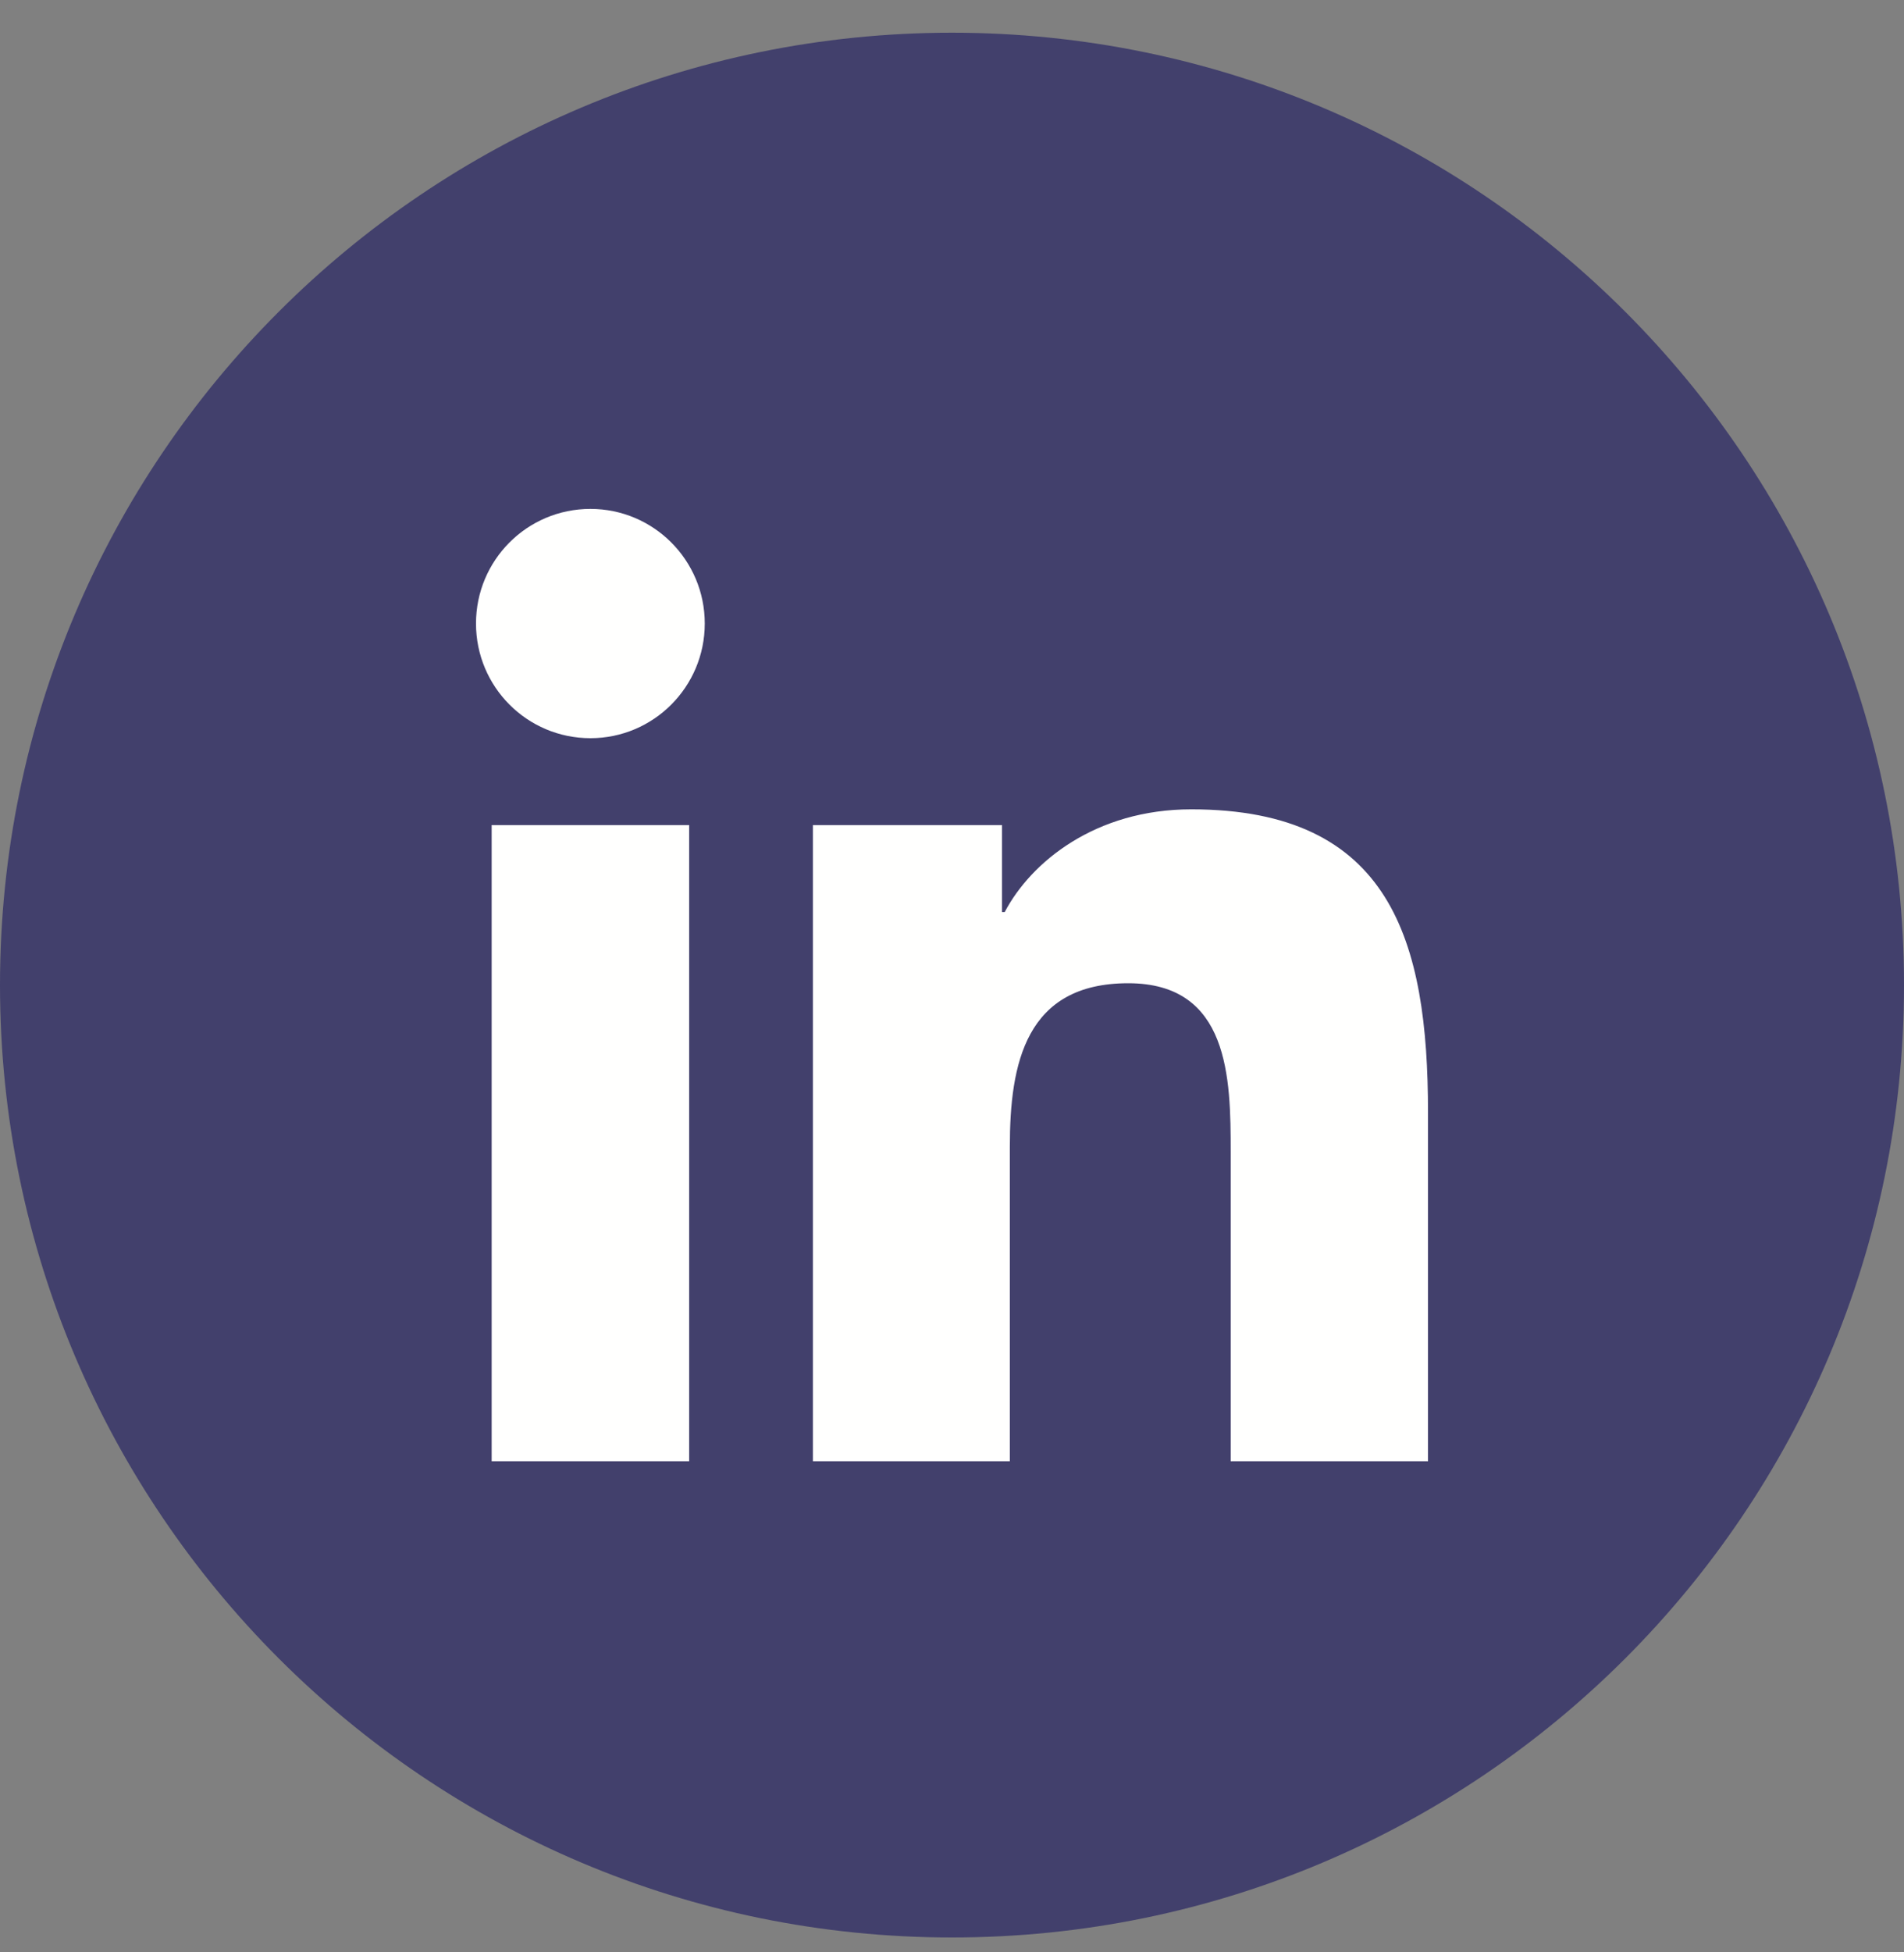 <svg width="40" height="41" viewBox="0 0 40 41" fill="none" xmlns="http://www.w3.org/2000/svg">
<rect x="0" y="0" width="40" height="41" fill="#808080" stroke="none"/>
<g clip-path="url(#clip0)">
<path d="M20 40.687C31.046 40.687 40 31.732 40 20.686C40 9.641 31.046 0.687 20 0.687C8.954 0.687 0 9.641 0 20.686C0 31.732 8.954 40.687 20 40.687Z" fill="#42406C"/>
<path fill-rule="evenodd" clip-rule="evenodd" d="M12.404 10.687C13.73 10.687 14.806 11.764 14.806 13.094C14.806 14.424 13.73 15.502 12.404 15.502C11.073 15.502 10 14.423 10 13.094C10 11.765 11.073 10.687 12.404 10.687ZM10.33 30.686H14.478V17.327H10.329V30.686H10.33ZM17.078 17.327H21.05V19.154H21.107C21.659 18.103 23.012 16.996 25.027 16.996C29.224 16.996 30 19.762 30 23.36V30.686H25.855V24.189C25.855 22.641 25.828 20.648 23.702 20.648C21.545 20.648 21.215 22.336 21.215 24.079V30.686H17.078V17.327Z" fill="#FFFFFE"/>
</g>
<defs>
<clipPath id="clip0">
<rect width="40" height="40" fill="white" transform="translate(0 0.687)"/>
</clipPath>
</defs>
</svg>
